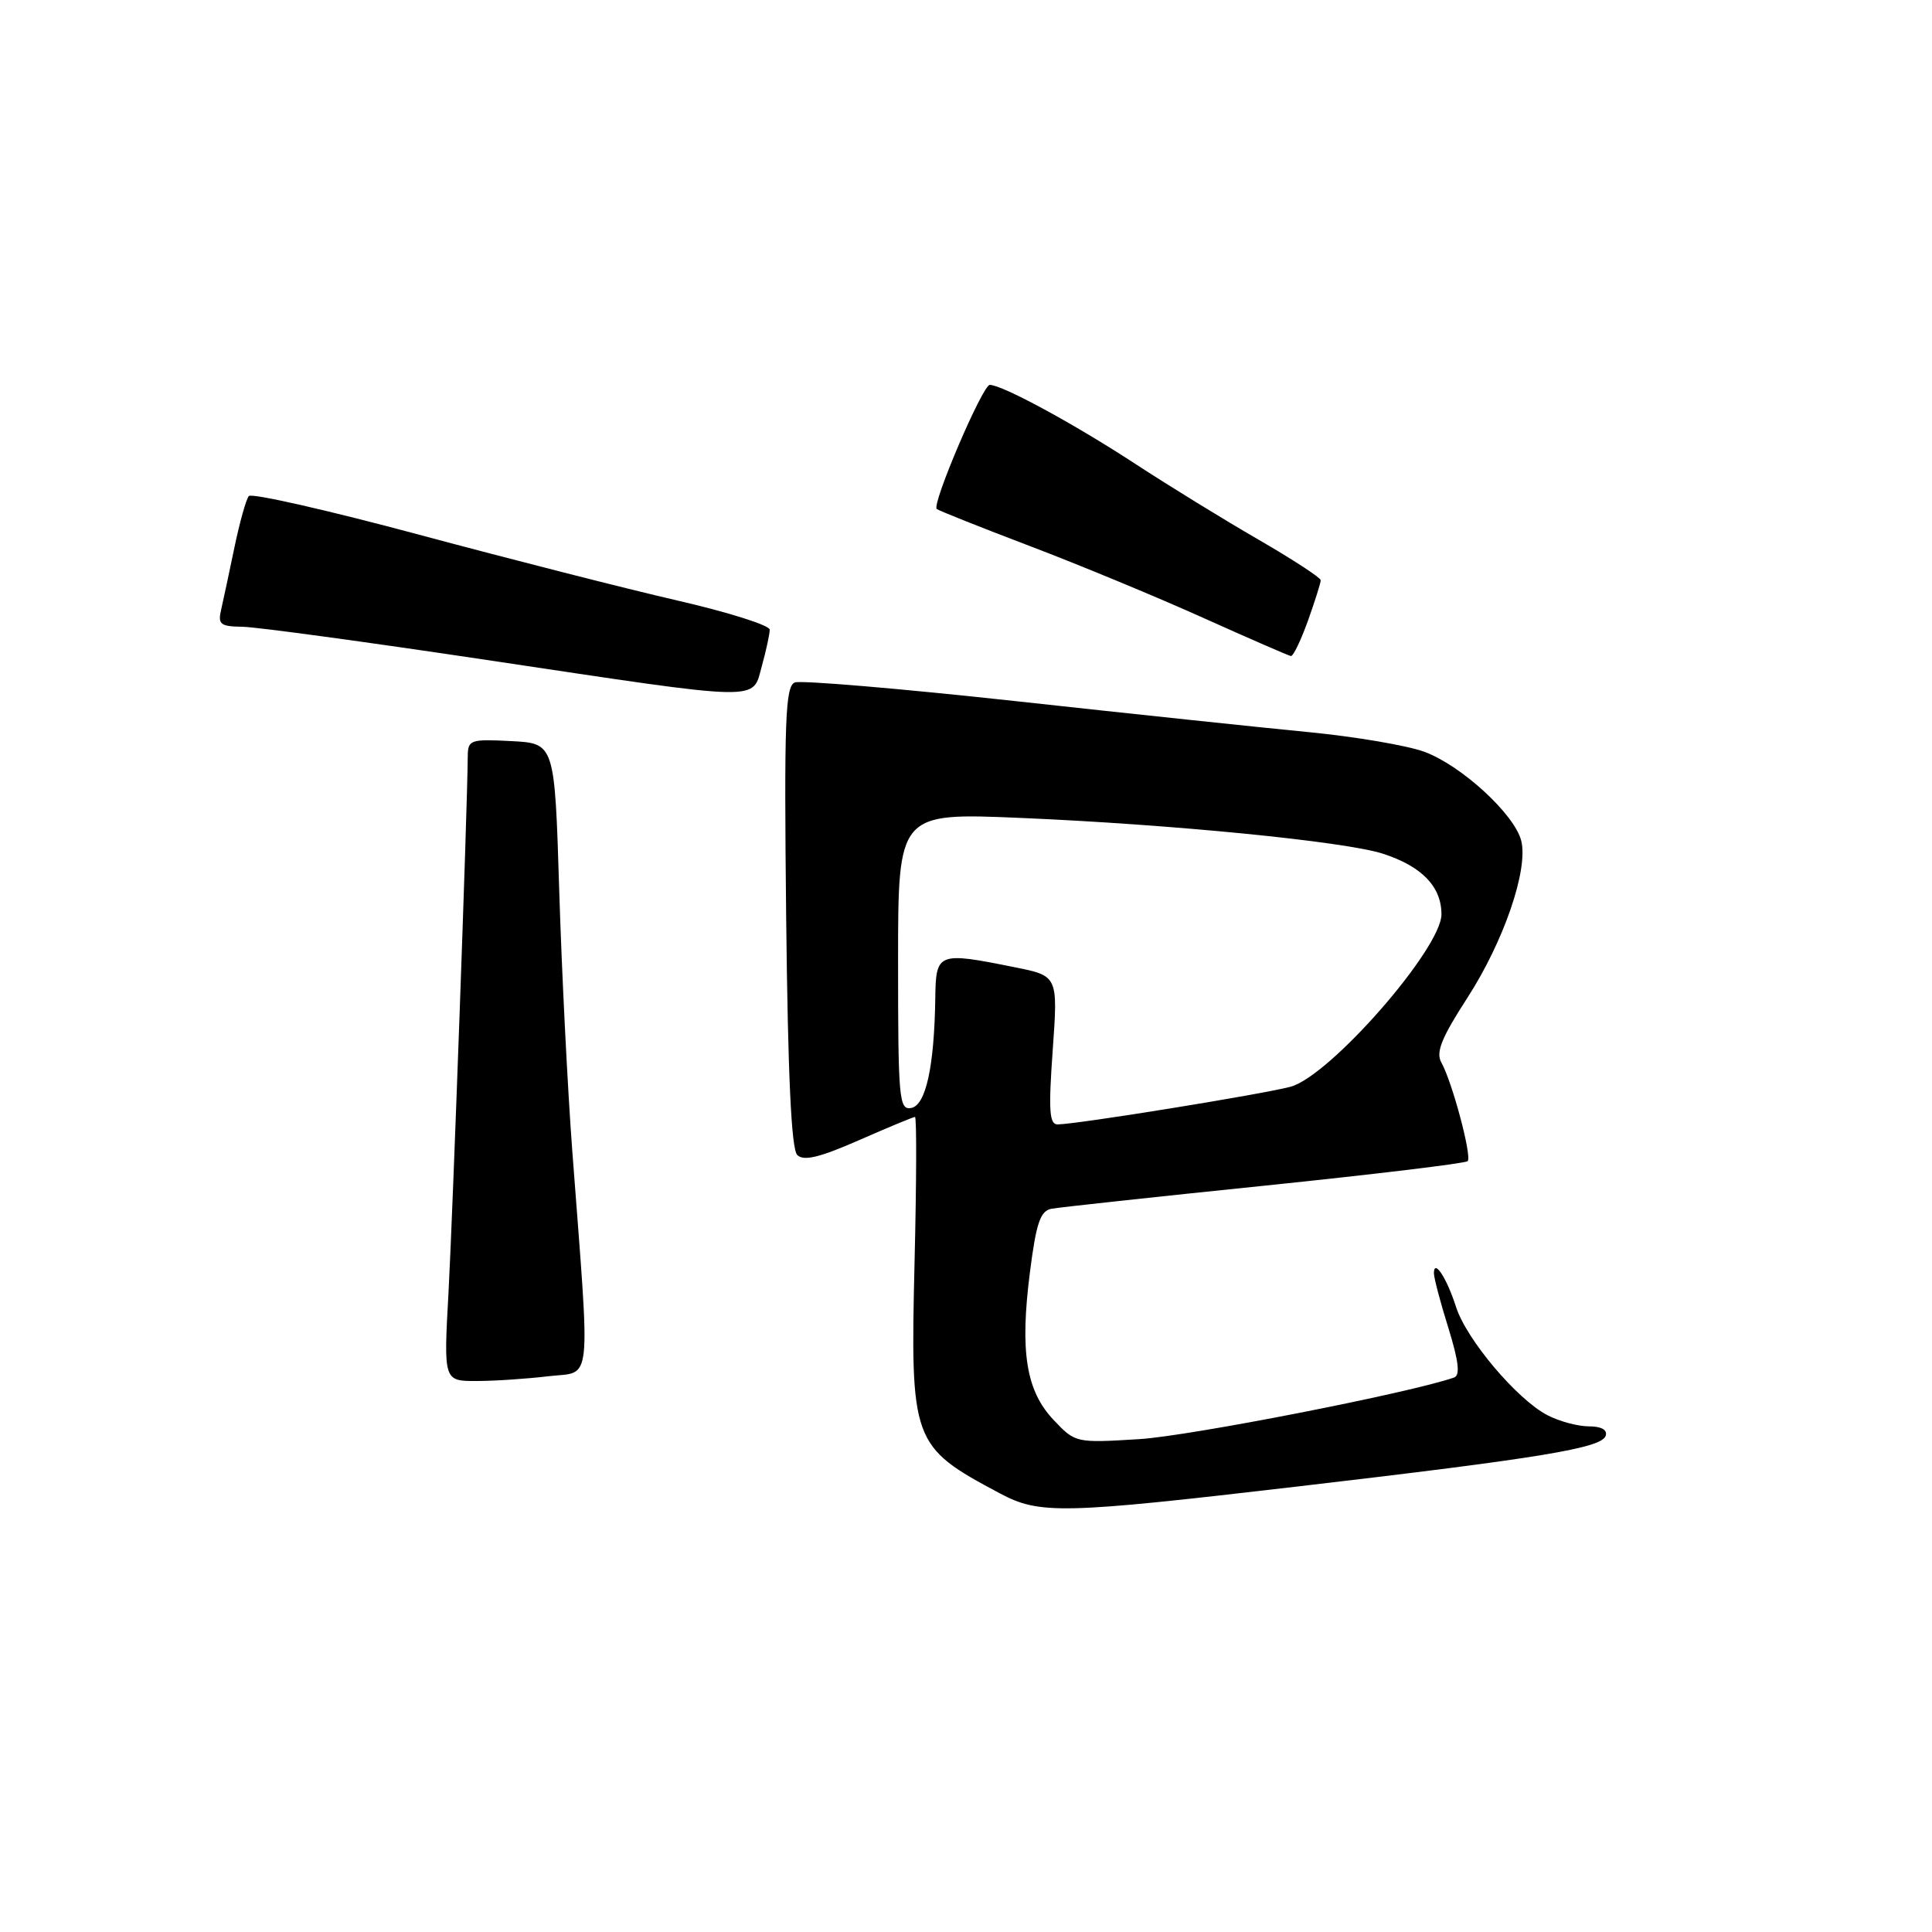 <?xml version="1.0" encoding="UTF-8" standalone="no"?>
<!DOCTYPE svg PUBLIC "-//W3C//DTD SVG 1.1//EN" "http://www.w3.org/Graphics/SVG/1.1/DTD/svg11.dtd" >
<svg xmlns="http://www.w3.org/2000/svg" xmlns:xlink="http://www.w3.org/1999/xlink" version="1.1" viewBox="0 0 256 256">
 <g >
 <path fill="currentColor"
d=" M 172.00 196.96 C 204.20 193.20 212.23 191.88 212.76 190.25 C 213.02 189.46 212.19 189.00 210.53 189.00 C 209.09 189.00 206.62 188.34 205.06 187.53 C 201.03 185.45 194.31 177.49 192.93 173.17 C 191.70 169.33 190.00 166.74 190.00 168.71 C 190.00 169.32 190.86 172.59 191.92 175.97 C 193.29 180.41 193.50 182.24 192.67 182.53 C 186.83 184.57 157.69 190.27 151.00 190.69 C 142.53 191.21 142.49 191.20 139.60 188.14 C 135.95 184.28 135.12 179.08 136.48 168.51 C 137.30 162.07 137.85 160.45 139.31 160.17 C 140.31 159.98 153.01 158.60 167.54 157.11 C 182.06 155.61 194.18 154.15 194.47 153.86 C 195.07 153.26 192.43 143.36 190.98 140.77 C 190.23 139.44 191.02 137.49 194.42 132.24 C 199.26 124.75 202.53 115.23 201.57 111.40 C 200.68 107.88 193.59 101.38 188.69 99.60 C 186.39 98.77 179.55 97.61 173.50 97.02 C 167.45 96.44 149.96 94.59 134.64 92.91 C 119.32 91.24 106.12 90.12 105.32 90.43 C 104.06 90.92 103.89 95.37 104.17 121.45 C 104.40 142.45 104.85 152.25 105.64 153.04 C 106.48 153.88 108.56 153.39 113.80 151.09 C 117.67 149.39 121.02 148.00 121.24 148.00 C 121.47 148.00 121.44 156.54 121.19 166.98 C 120.61 191.14 120.80 191.65 132.49 197.88 C 137.76 200.69 140.68 200.62 172.00 196.96 Z  M 72.66 182.36 C 78.54 181.66 78.24 184.42 75.83 152.50 C 75.21 144.25 74.43 128.72 74.10 118.00 C 73.50 98.50 73.50 98.50 67.75 98.20 C 62.33 97.92 62.00 98.03 61.98 100.20 C 61.94 106.86 59.98 161.14 59.43 171.25 C 58.78 183.00 58.78 183.00 63.14 182.99 C 65.54 182.99 69.82 182.70 72.66 182.36 Z  M 100.95 88.25 C 101.52 86.19 101.99 84.02 101.99 83.44 C 102.00 82.86 96.49 81.12 89.75 79.57 C 83.01 78.02 67.63 74.10 55.57 70.86 C 43.50 67.62 33.34 65.31 32.97 65.73 C 32.61 66.16 31.76 69.20 31.07 72.50 C 30.39 75.80 29.59 79.51 29.31 80.75 C 28.84 82.73 29.18 83.01 32.14 83.05 C 33.99 83.08 48.55 85.06 64.50 87.45 C 101.57 93.00 99.64 92.96 100.95 88.25 Z  M 173.31 82.25 C 174.24 79.64 175.01 77.22 175.00 76.88 C 175.00 76.55 171.29 74.13 166.75 71.50 C 162.21 68.88 154.90 64.38 150.50 61.51 C 142.36 56.18 132.81 51.00 131.15 51.00 C 130.20 51.00 123.45 66.79 124.12 67.44 C 124.33 67.64 129.90 69.86 136.50 72.37 C 143.10 74.88 153.45 79.17 159.50 81.90 C 165.55 84.62 170.75 86.88 171.05 86.93 C 171.36 86.97 172.37 84.86 173.31 82.25 Z  M 139.49 139.16 C 140.19 129.31 140.19 129.31 134.43 128.16 C 124.26 126.11 124.01 126.21 123.93 132.25 C 123.80 141.33 122.68 146.44 120.75 146.81 C 119.13 147.12 119.00 145.67 119.00 127.42 C 119.00 107.69 119.00 107.69 135.25 108.38 C 155.28 109.23 178.24 111.50 183.24 113.12 C 188.40 114.79 191.00 117.48 191.00 121.15 C 191.00 125.69 176.21 142.60 171.00 144.00 C 167.31 144.99 142.72 148.97 140.14 148.99 C 139.04 149.00 138.92 147.13 139.49 139.16 Z "/>
</g>
</svg>